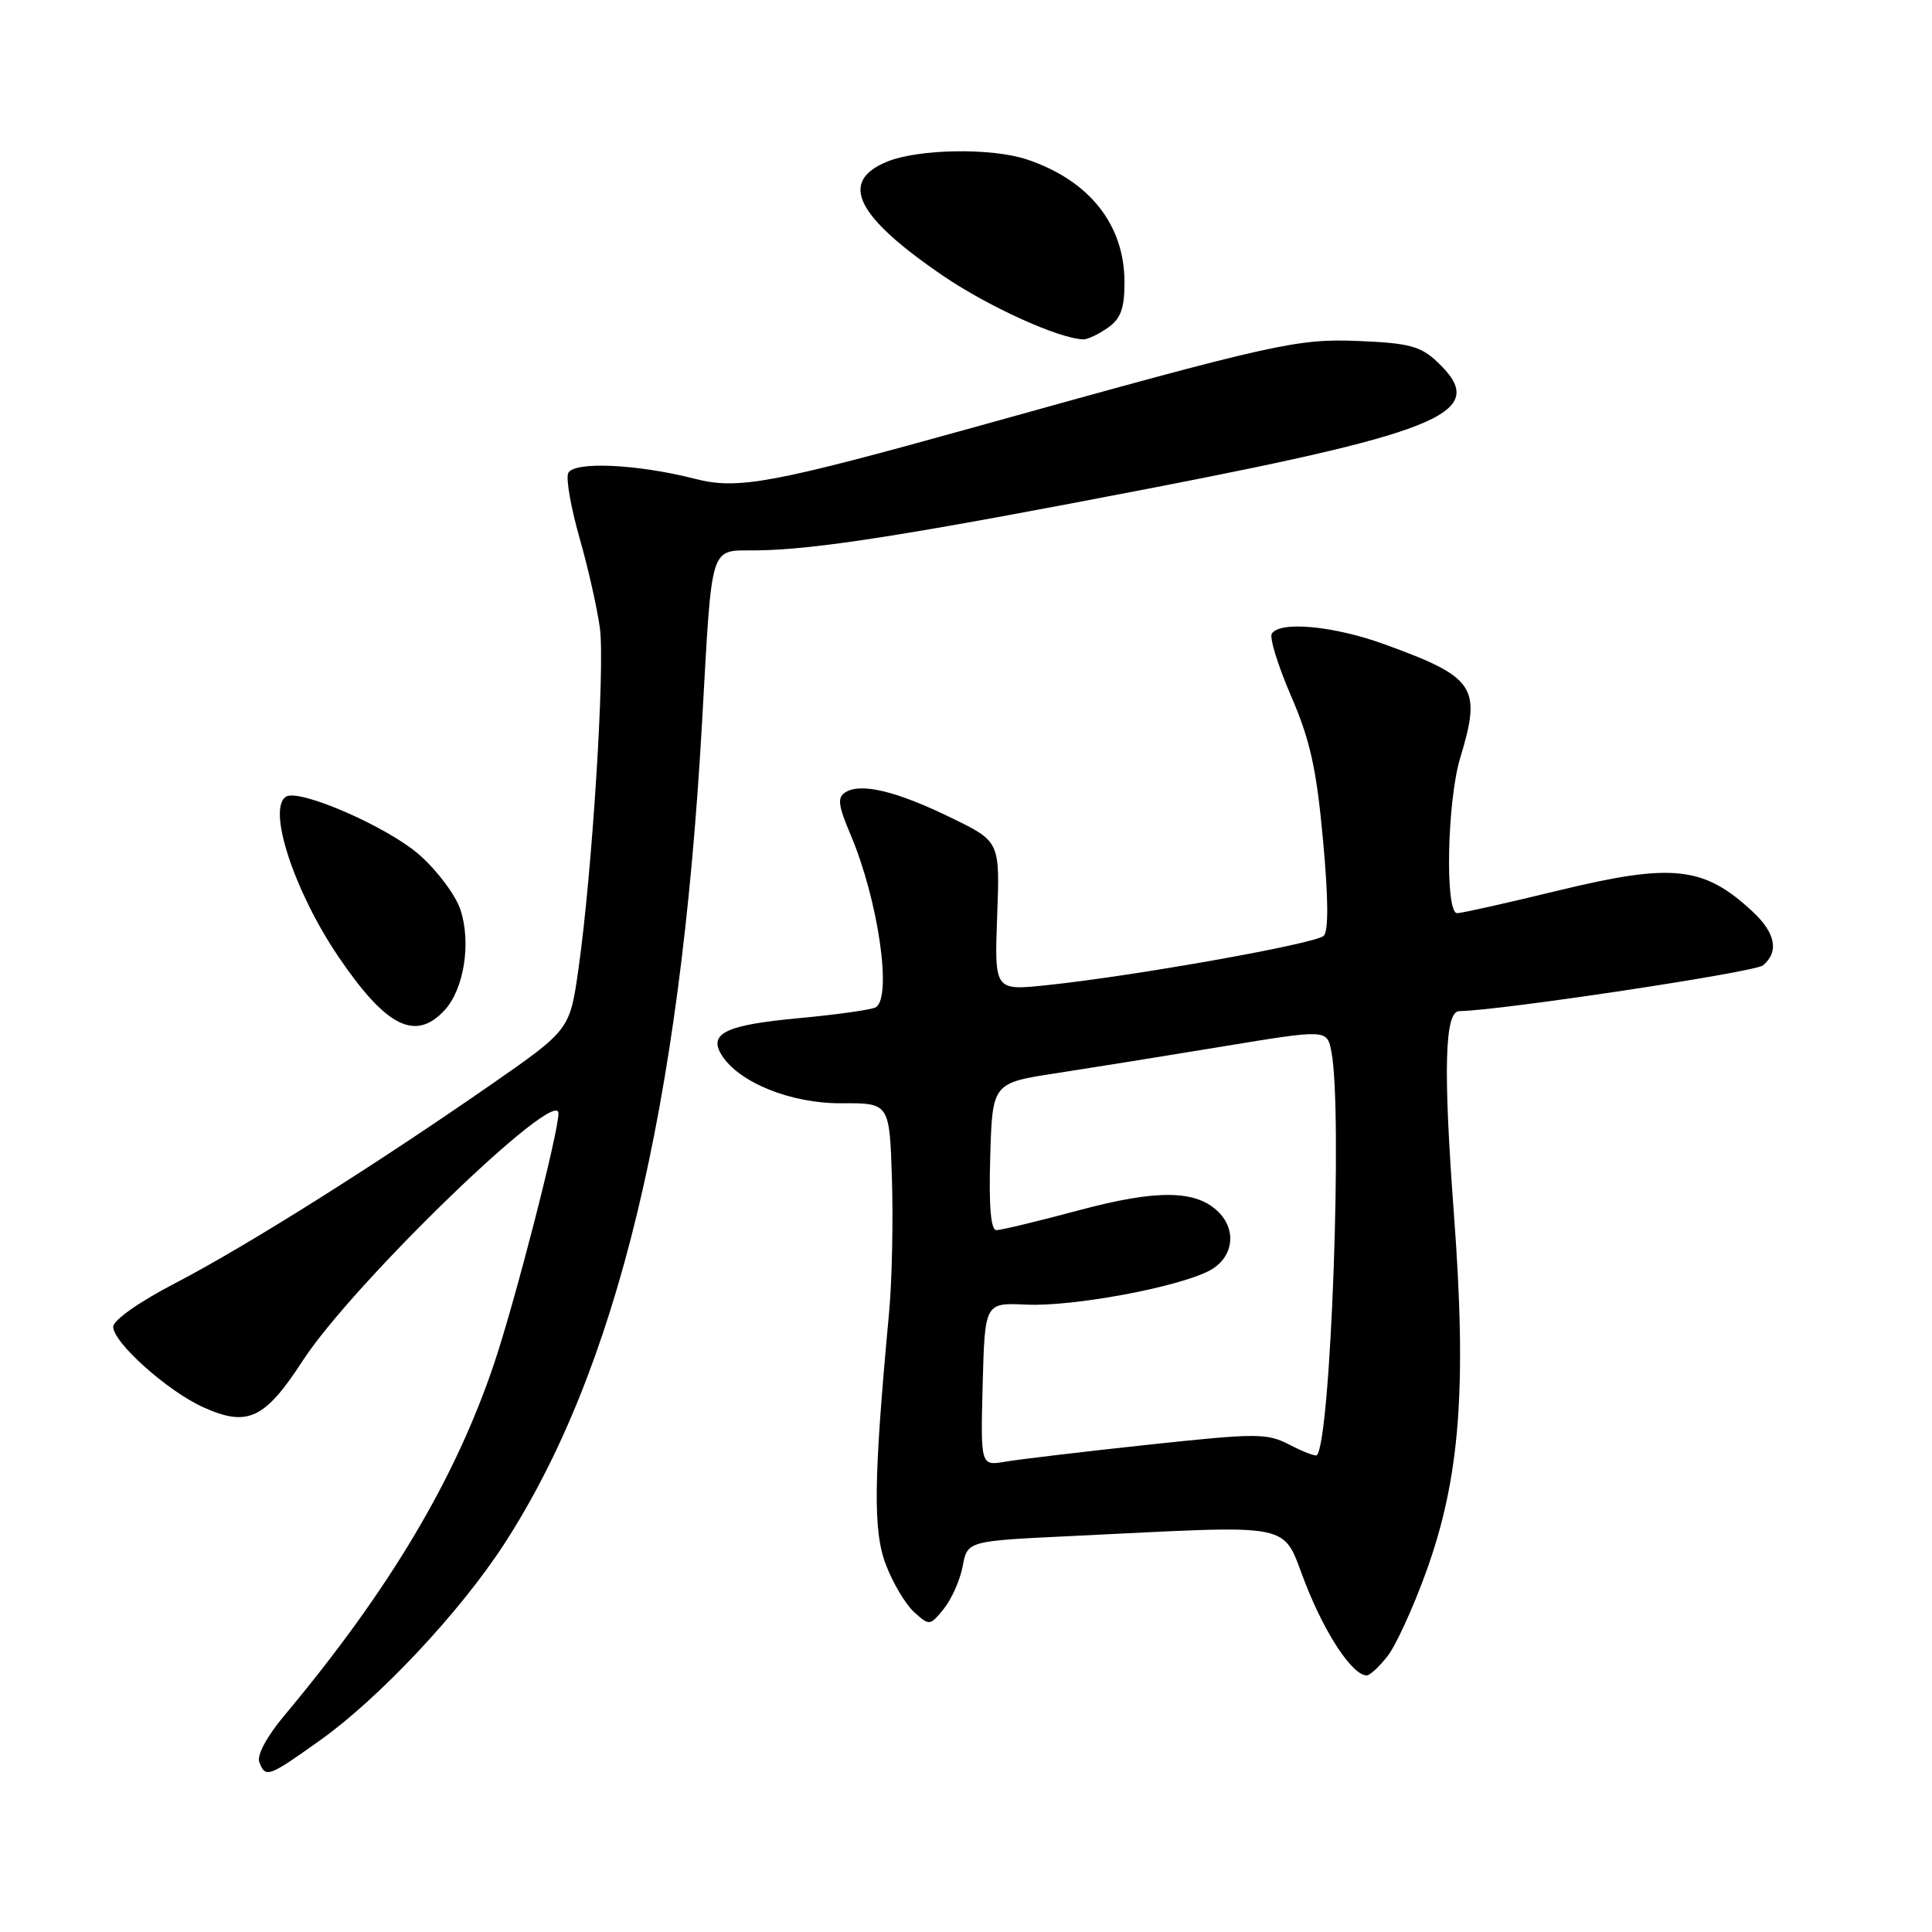 <?xml version="1.0" encoding="UTF-8" standalone="no"?>
<!DOCTYPE svg PUBLIC "-//W3C//DTD SVG 1.1//EN" "http://www.w3.org/Graphics/SVG/1.1/DTD/svg11.dtd" >
<svg xmlns="http://www.w3.org/2000/svg" xmlns:xlink="http://www.w3.org/1999/xlink" version="1.1" viewBox="0 0 256 256">
 <g >
 <path fill="currentColor"
d=" M 42.48 230.55 C 50.25 225.00 60.92 213.64 66.73 204.71 C 81.73 181.67 90.12 146.94 93.01 96.00 C 94.40 71.44 93.90 73.01 100.27 72.93 C 108.17 72.83 120.55 70.87 153.00 64.59 C 191.69 57.09 197.45 54.53 190.42 47.93 C 188.25 45.88 186.66 45.46 180.17 45.19 C 171.87 44.84 169.15 45.45 129.67 56.45 C 102.27 64.08 97.80 64.91 92.10 63.45 C 84.40 61.47 75.90 61.10 75.28 62.72 C 74.98 63.49 75.67 67.35 76.80 71.31 C 77.93 75.26 79.14 80.63 79.49 83.24 C 80.18 88.43 78.47 115.55 76.65 128.39 C 75.50 136.46 75.50 136.46 65.00 143.76 C 49.57 154.47 32.63 165.13 23.25 170.01 C 18.47 172.49 15.00 174.93 15.00 175.80 C 15.00 177.90 22.21 184.34 26.94 186.47 C 32.81 189.12 35.08 188.05 40.12 180.29 C 46.75 170.09 74.00 143.73 74.00 147.53 C 74.00 150.08 68.29 172.28 65.49 180.63 C 60.32 196.02 51.57 210.71 37.64 227.36 C 35.34 230.11 34.01 232.59 34.36 233.49 C 35.18 235.63 35.54 235.50 42.48 230.55 Z  M 183.84 219.47 C 184.94 218.08 187.24 213.06 188.96 208.31 C 193.46 195.87 194.38 183.98 192.65 160.84 C 191.22 141.70 191.42 134.01 193.36 133.98 C 198.77 133.91 232.51 128.82 233.60 127.92 C 235.75 126.13 235.28 123.63 232.25 120.81 C 225.77 114.77 221.64 114.32 206.48 118.00 C 199.71 119.65 193.68 121.00 193.08 121.00 C 191.45 121.00 191.74 106.17 193.49 100.41 C 196.34 91.00 195.51 89.75 183.42 85.36 C 176.72 82.93 169.57 82.26 168.52 83.97 C 168.19 84.50 169.34 88.21 171.07 92.22 C 173.59 98.04 174.44 101.85 175.30 111.25 C 176.02 119.02 176.05 123.35 175.40 124.00 C 174.35 125.05 150.19 129.35 138.63 130.55 C 131.77 131.26 131.77 131.26 132.13 121.38 C 132.50 111.50 132.50 111.50 126.00 108.34 C 118.79 104.83 114.10 103.70 112.04 104.97 C 110.92 105.67 111.04 106.67 112.73 110.66 C 116.36 119.24 118.24 132.12 116.05 133.47 C 115.53 133.79 111.00 134.43 105.98 134.90 C 96.20 135.80 93.84 136.91 95.61 139.78 C 97.89 143.44 104.79 146.23 111.50 146.19 C 117.87 146.15 117.87 146.15 118.19 156.33 C 118.36 161.92 118.19 169.88 117.80 174.00 C 115.75 196.11 115.66 202.83 117.39 207.34 C 118.31 209.77 120.00 212.59 121.13 213.62 C 123.15 215.44 123.23 215.44 125.06 213.17 C 126.09 211.90 127.22 209.36 127.56 207.53 C 128.19 204.19 128.19 204.19 141.84 203.54 C 172.42 202.07 169.72 201.52 173.00 209.88 C 175.65 216.64 179.23 222.00 181.10 222.00 C 181.52 222.00 182.75 220.86 183.84 219.47 Z  M 58.89 133.88 C 61.48 131.11 62.46 124.93 61.01 120.54 C 60.38 118.62 57.93 115.35 55.57 113.27 C 51.37 109.57 39.67 104.47 37.90 105.56 C 35.37 107.13 38.99 118.15 44.88 126.82 C 51.16 136.07 55.04 138.03 58.89 133.88 Z  M 146.78 43.44 C 148.51 42.23 149.00 40.90 149.00 37.39 C 149.00 29.77 144.34 23.90 136.10 21.14 C 131.37 19.55 121.61 19.72 117.47 21.45 C 111.16 24.08 113.42 28.66 124.91 36.51 C 130.93 40.62 140.27 44.86 143.53 44.97 C 144.09 44.99 145.56 44.30 146.78 43.44 Z  M 130.21 183.42 C 130.50 172.61 130.50 172.61 136.00 172.87 C 142.14 173.15 155.94 170.60 160.21 168.39 C 163.37 166.76 163.96 163.10 161.47 160.61 C 158.51 157.65 153.32 157.59 142.95 160.37 C 137.55 161.82 132.64 163.00 132.03 163.00 C 131.28 163.00 131.02 159.86 131.21 153.25 C 131.50 143.50 131.50 143.50 140.00 142.20 C 144.68 141.48 154.65 139.88 162.16 138.64 C 175.83 136.39 175.83 136.39 176.41 139.32 C 177.93 146.90 176.35 190.87 174.49 192.82 C 174.32 193.00 172.72 192.39 170.92 191.46 C 167.86 189.88 166.68 189.88 152.08 191.44 C 143.51 192.36 135.02 193.37 133.21 193.68 C 129.93 194.24 129.93 194.24 130.21 183.42 Z "/>
</g>
</svg>